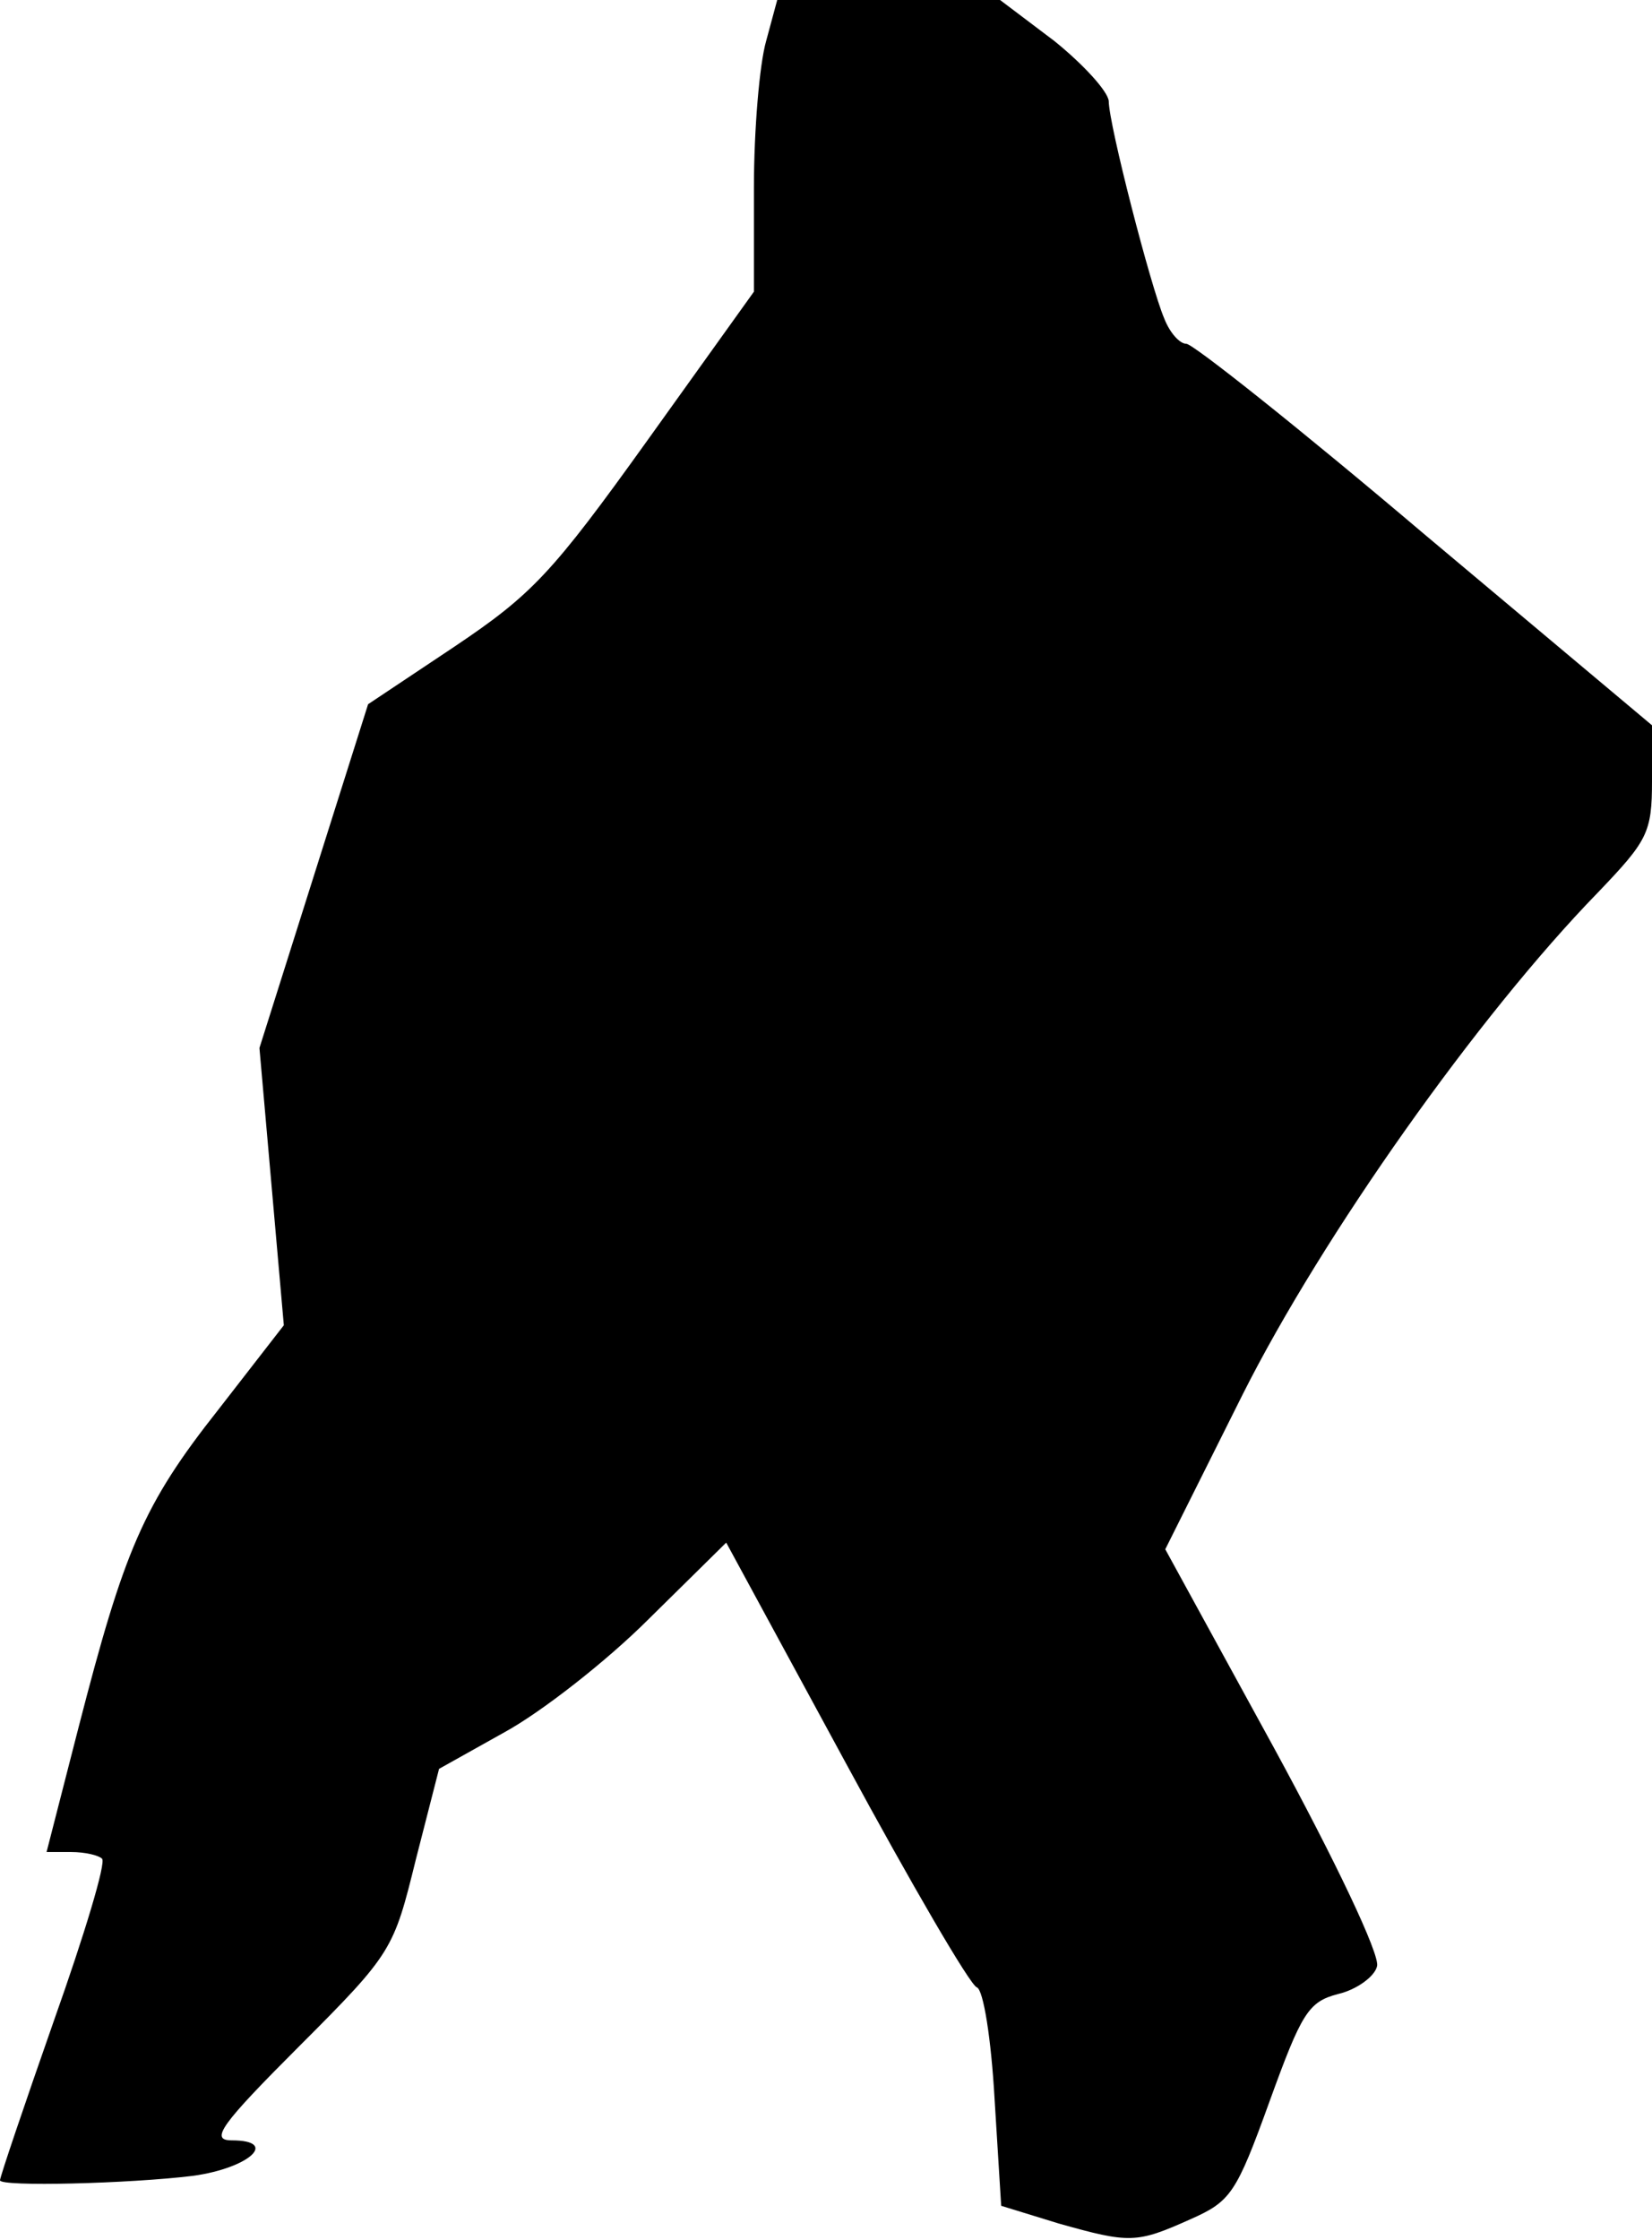 <?xml version="1.0" standalone="no"?>
<!DOCTYPE svg PUBLIC "-//W3C//DTD SVG 20010904//EN"
 "http://www.w3.org/TR/2001/REC-SVG-20010904/DTD/svg10.dtd">
<svg version="1.0" xmlns="http://www.w3.org/2000/svg"
 width="149pt" height="202pt" viewBox="0 0 149 202"
 preserveAspectRatio="xMidYMid meet">
<g transform="translate(0,202) scale(0.1,-0.1)"
fill="#000000" stroke="none">
<path fill="#000000" stroke="none" d="M691 1983 c-6 -21 -11 -80 -11 -132 l0
-94 -96 -134 c-86 -120 -104 -139 -174 -186 l-78 -52 -49 -155 -49 -155 11
-125 11 -125 -59 -76 c-68 -86 -85 -127 -126 -286 l-29 -113 22 0 c13 0 25 -3
28 -6 4 -3 -16 -69 -43 -145 -27 -77 -49 -142 -49 -145 0 -6 117 -3 174 4 51
7 78 32 35 32 -20 0 -10 14 61 85 84 84 85 87 105 168 l21 82 59 33 c33 18 92
64 130 102 l70 69 108 -199 c59 -109 112 -200 118 -202 6 -2 13 -47 16 -100
l6 -97 52 -16 c64 -18 70 -18 119 4 36 16 41 23 71 106 29 80 35 90 62 97 17
4 33 16 35 25 3 10 -38 96 -93 197 l-98 179 70 140 c72 143 212 341 320 452
45 47 49 54 49 101 l0 50 -205 172 c-112 95 -209 172 -215 172 -6 0 -15 10
-20 23 -12 28 -50 175 -50 196 -1 9 -23 33 -49 54 l-49 37 -101 0 -100 0 -10
-37z"/>
</g>
</svg>
